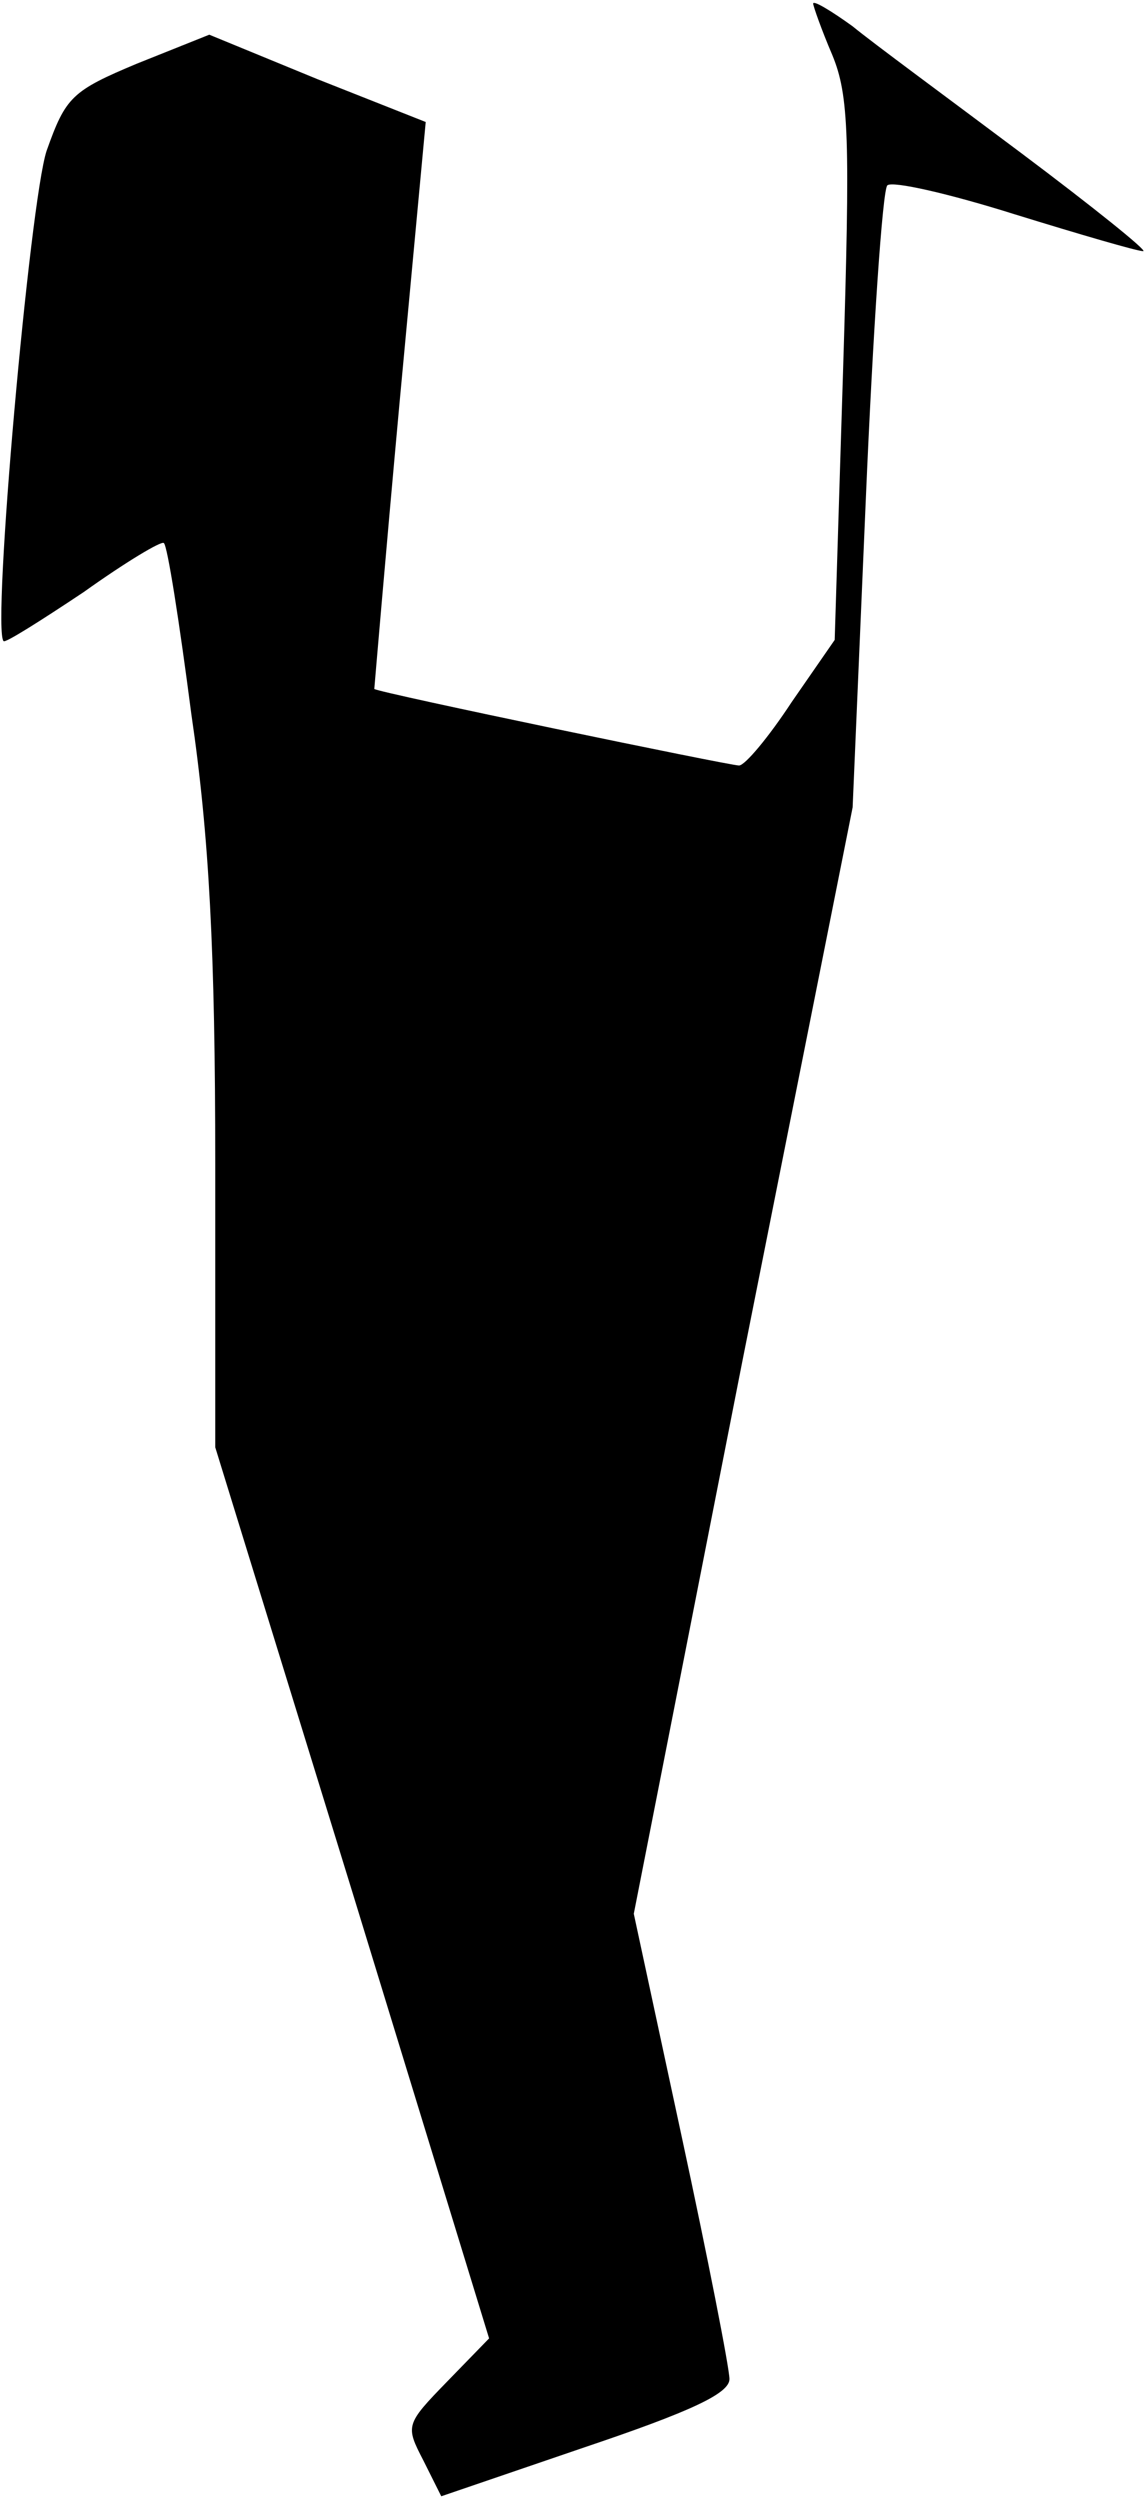 <?xml version="1.0" standalone="no"?>
<!DOCTYPE svg PUBLIC "-//W3C//DTD SVG 20010904//EN"
 "http://www.w3.org/TR/2001/REC-SVG-20010904/DTD/svg10.dtd">
<svg version="1.0" xmlns="http://www.w3.org/2000/svg"
 width="96pt" height="209pt" viewBox="0 0 96 209"
 preserveAspectRatio="xMidYMid meet">
<g transform="translate(0,209) scale(0.1,-0.1)"
fill="#000000" stroke="none">
<path fill="#000000" stroke="none" d="M680 2087 c0 -2 7 -22 16 -43 14 -34
15 -69 9 -264 l-7 -225 -36 -52 c-19 -29 -39 -53 -44 -53 -8 0 -302 61 -305
64 0 0 9 107 21 238 l22 236 -91 36 -90 37 -60 -24 c-55 -23 -60 -28 -76 -73
-14 -42 -46 -401 -36 -410 1 -2 31 17 67 41 35 25 65 43 67 41 3 -2 13 -66 23
-143 15 -102 20 -199 20 -376 l0 -237 115 -373 114 -372 -35 -36 c-35 -36 -35
-37 -20 -66 l15 -30 120 41 c89 30 121 45 121 57 0 9 -18 101 -40 203 l-40
186 91 463 92 462 11 257 c6 141 14 259 18 263 4 4 52 -7 106 -24 55 -17 103
-31 108 -31 4 0 -42 37 -102 82 -60 45 -124 92 -141 106 -18 13 -33 22 -33 19z"/>
</g>
</svg>
